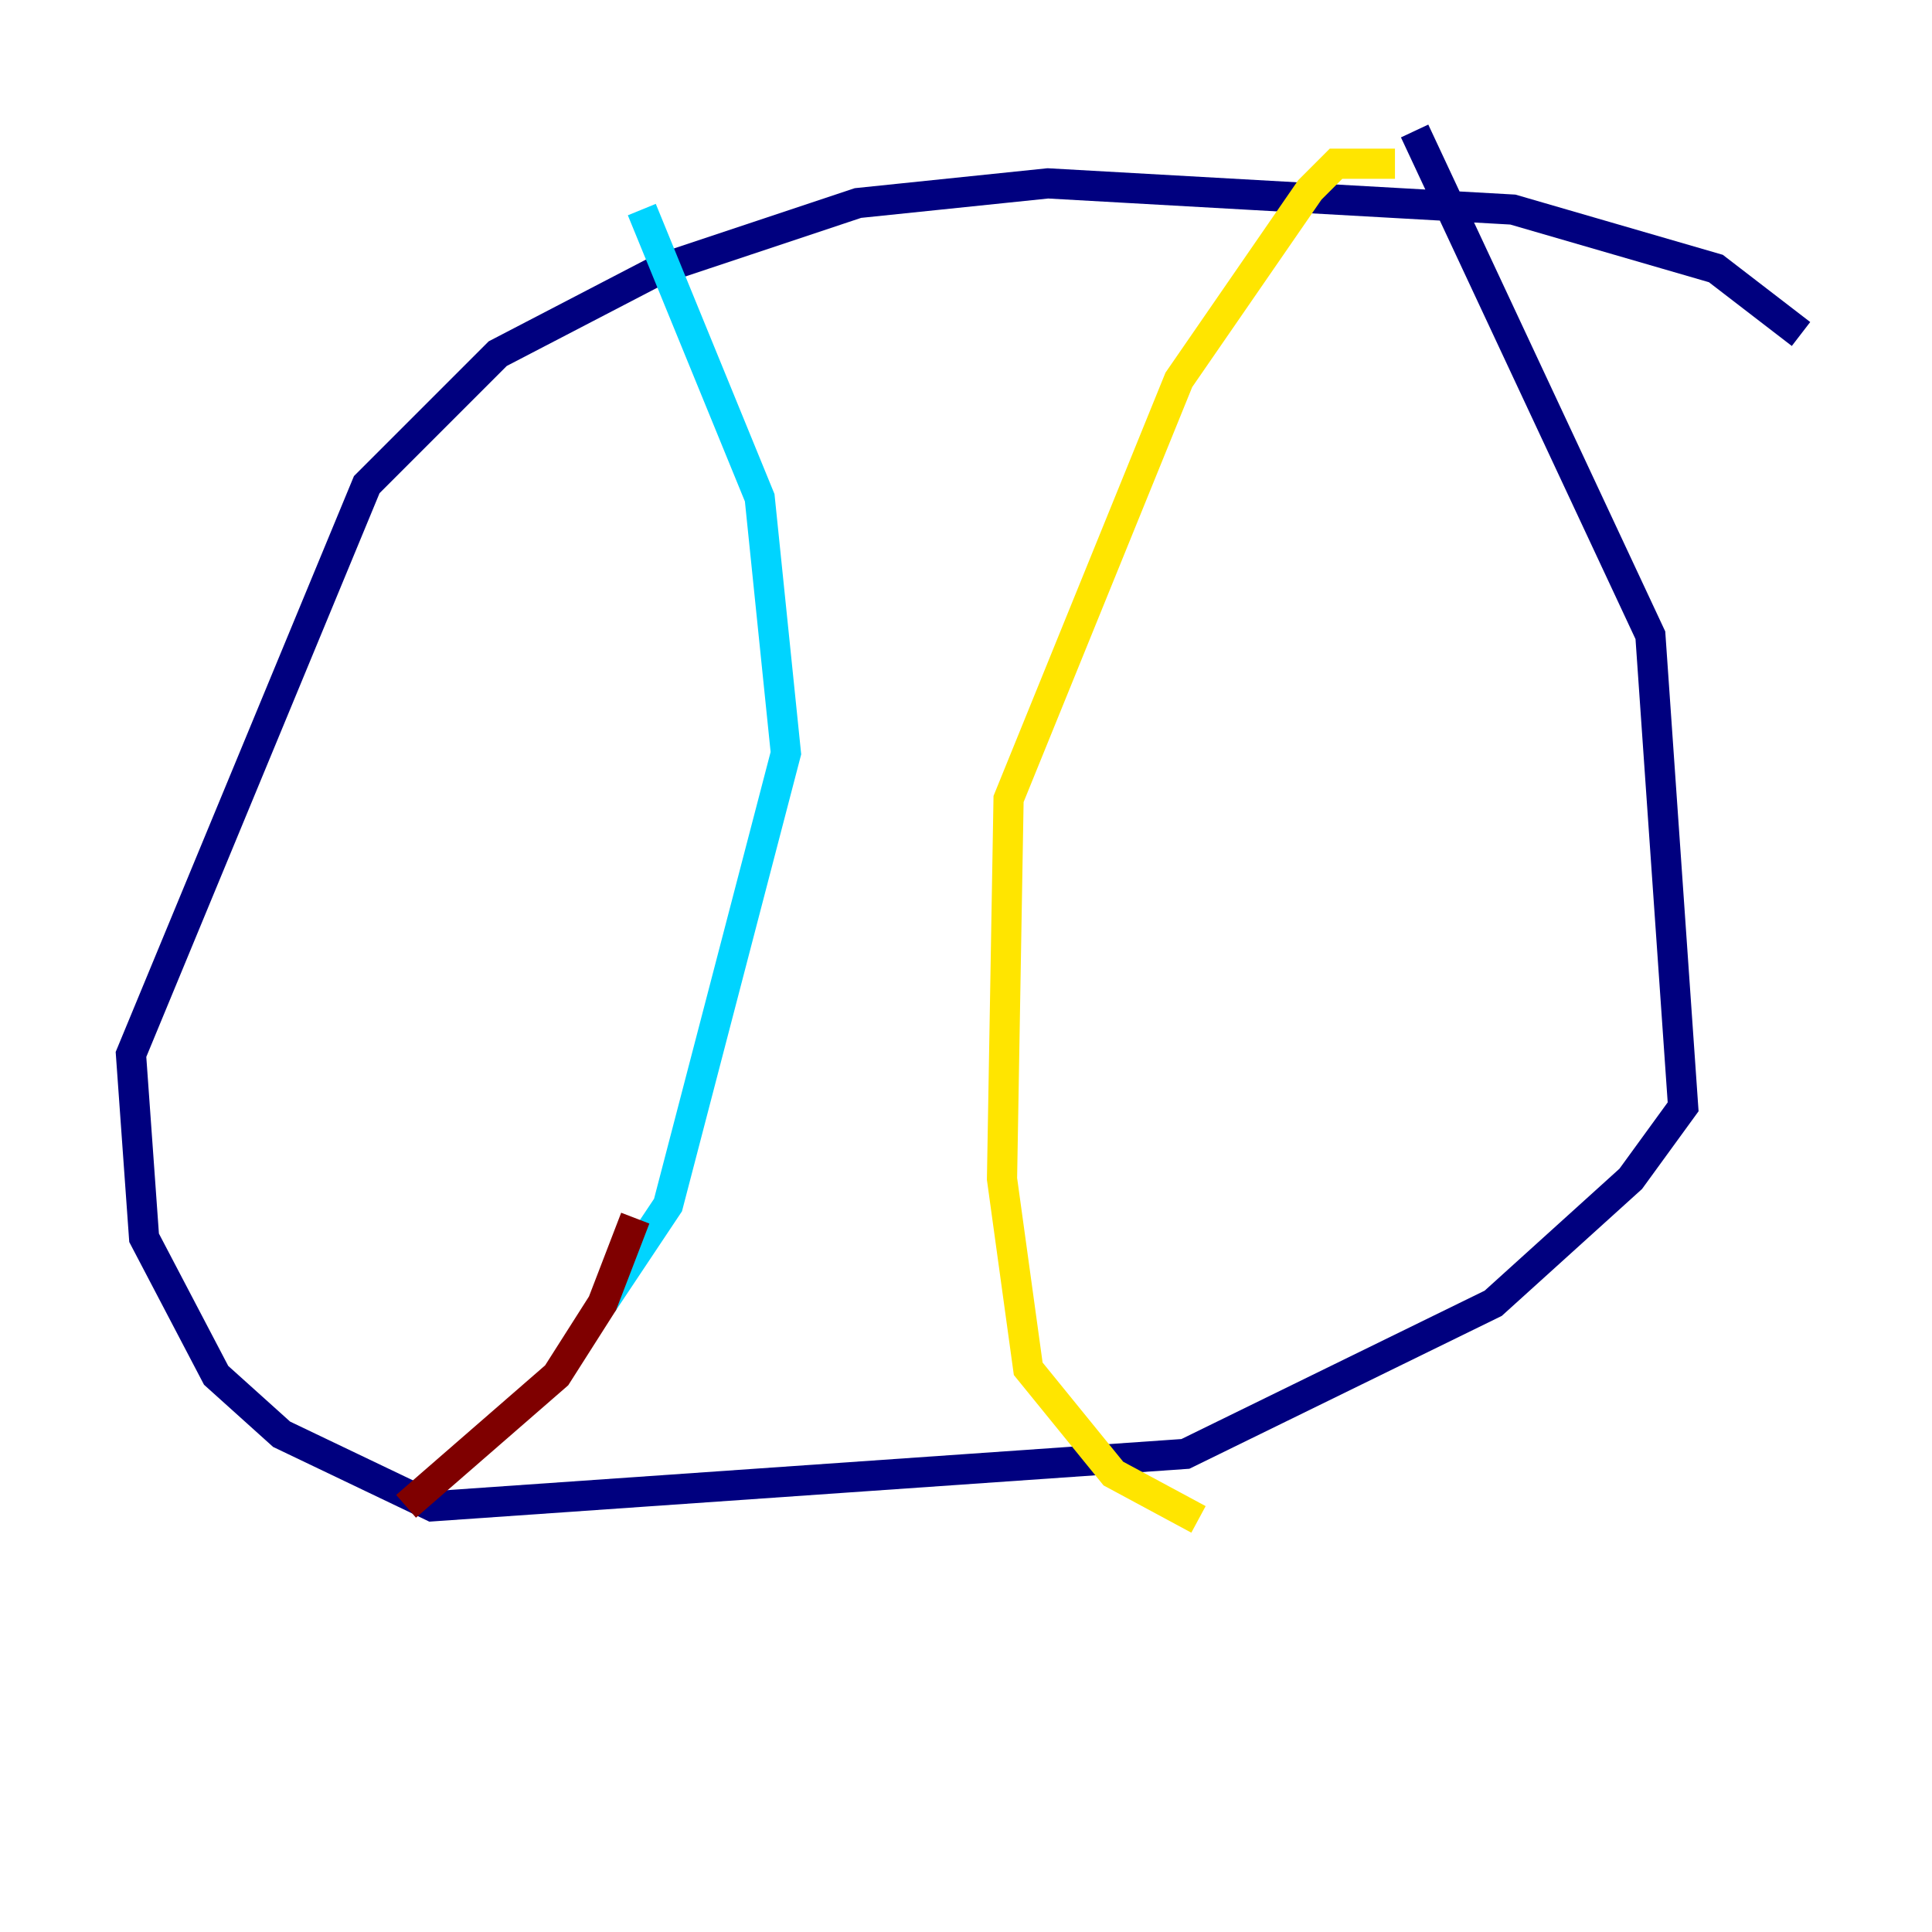 <?xml version="1.0" encoding="utf-8" ?>
<svg baseProfile="tiny" height="128" version="1.2" viewBox="0,0,128,128" width="128" xmlns="http://www.w3.org/2000/svg" xmlns:ev="http://www.w3.org/2001/xml-events" xmlns:xlink="http://www.w3.org/1999/xlink"><defs /><polyline fill="none" points="119.322,22.129 113.681,17.79 100.231,13.885 69.424,12.149 56.841,13.451 43.824,17.79 32.976,23.43 24.298,32.108 8.678,69.858 9.546,82.007 14.319,91.119 18.658,95.024 28.637,99.797 78.536,96.325 98.929,86.346 108.041,78.102 111.512,73.329 109.342,42.088 93.722,8.678" stroke="#00007f" stroke-width="2" /><polyline fill="none" points="42.522,13.885 50.332,32.976 52.068,49.898 44.258,79.837 39.919,86.346" stroke="#00d4ff" stroke-width="2" /><polyline fill="none" points="92.42,10.848 88.515,10.848 86.78,12.583 78.102,25.166 66.82,52.936 66.386,78.102 68.122,90.685 73.763,97.627 79.403,100.664" stroke="#ffe500" stroke-width="2" /><polyline fill="none" points="42.088,80.705 39.919,86.346 36.881,91.119 26.902,99.797" stroke="#7f0000" stroke-width="2" /></svg>